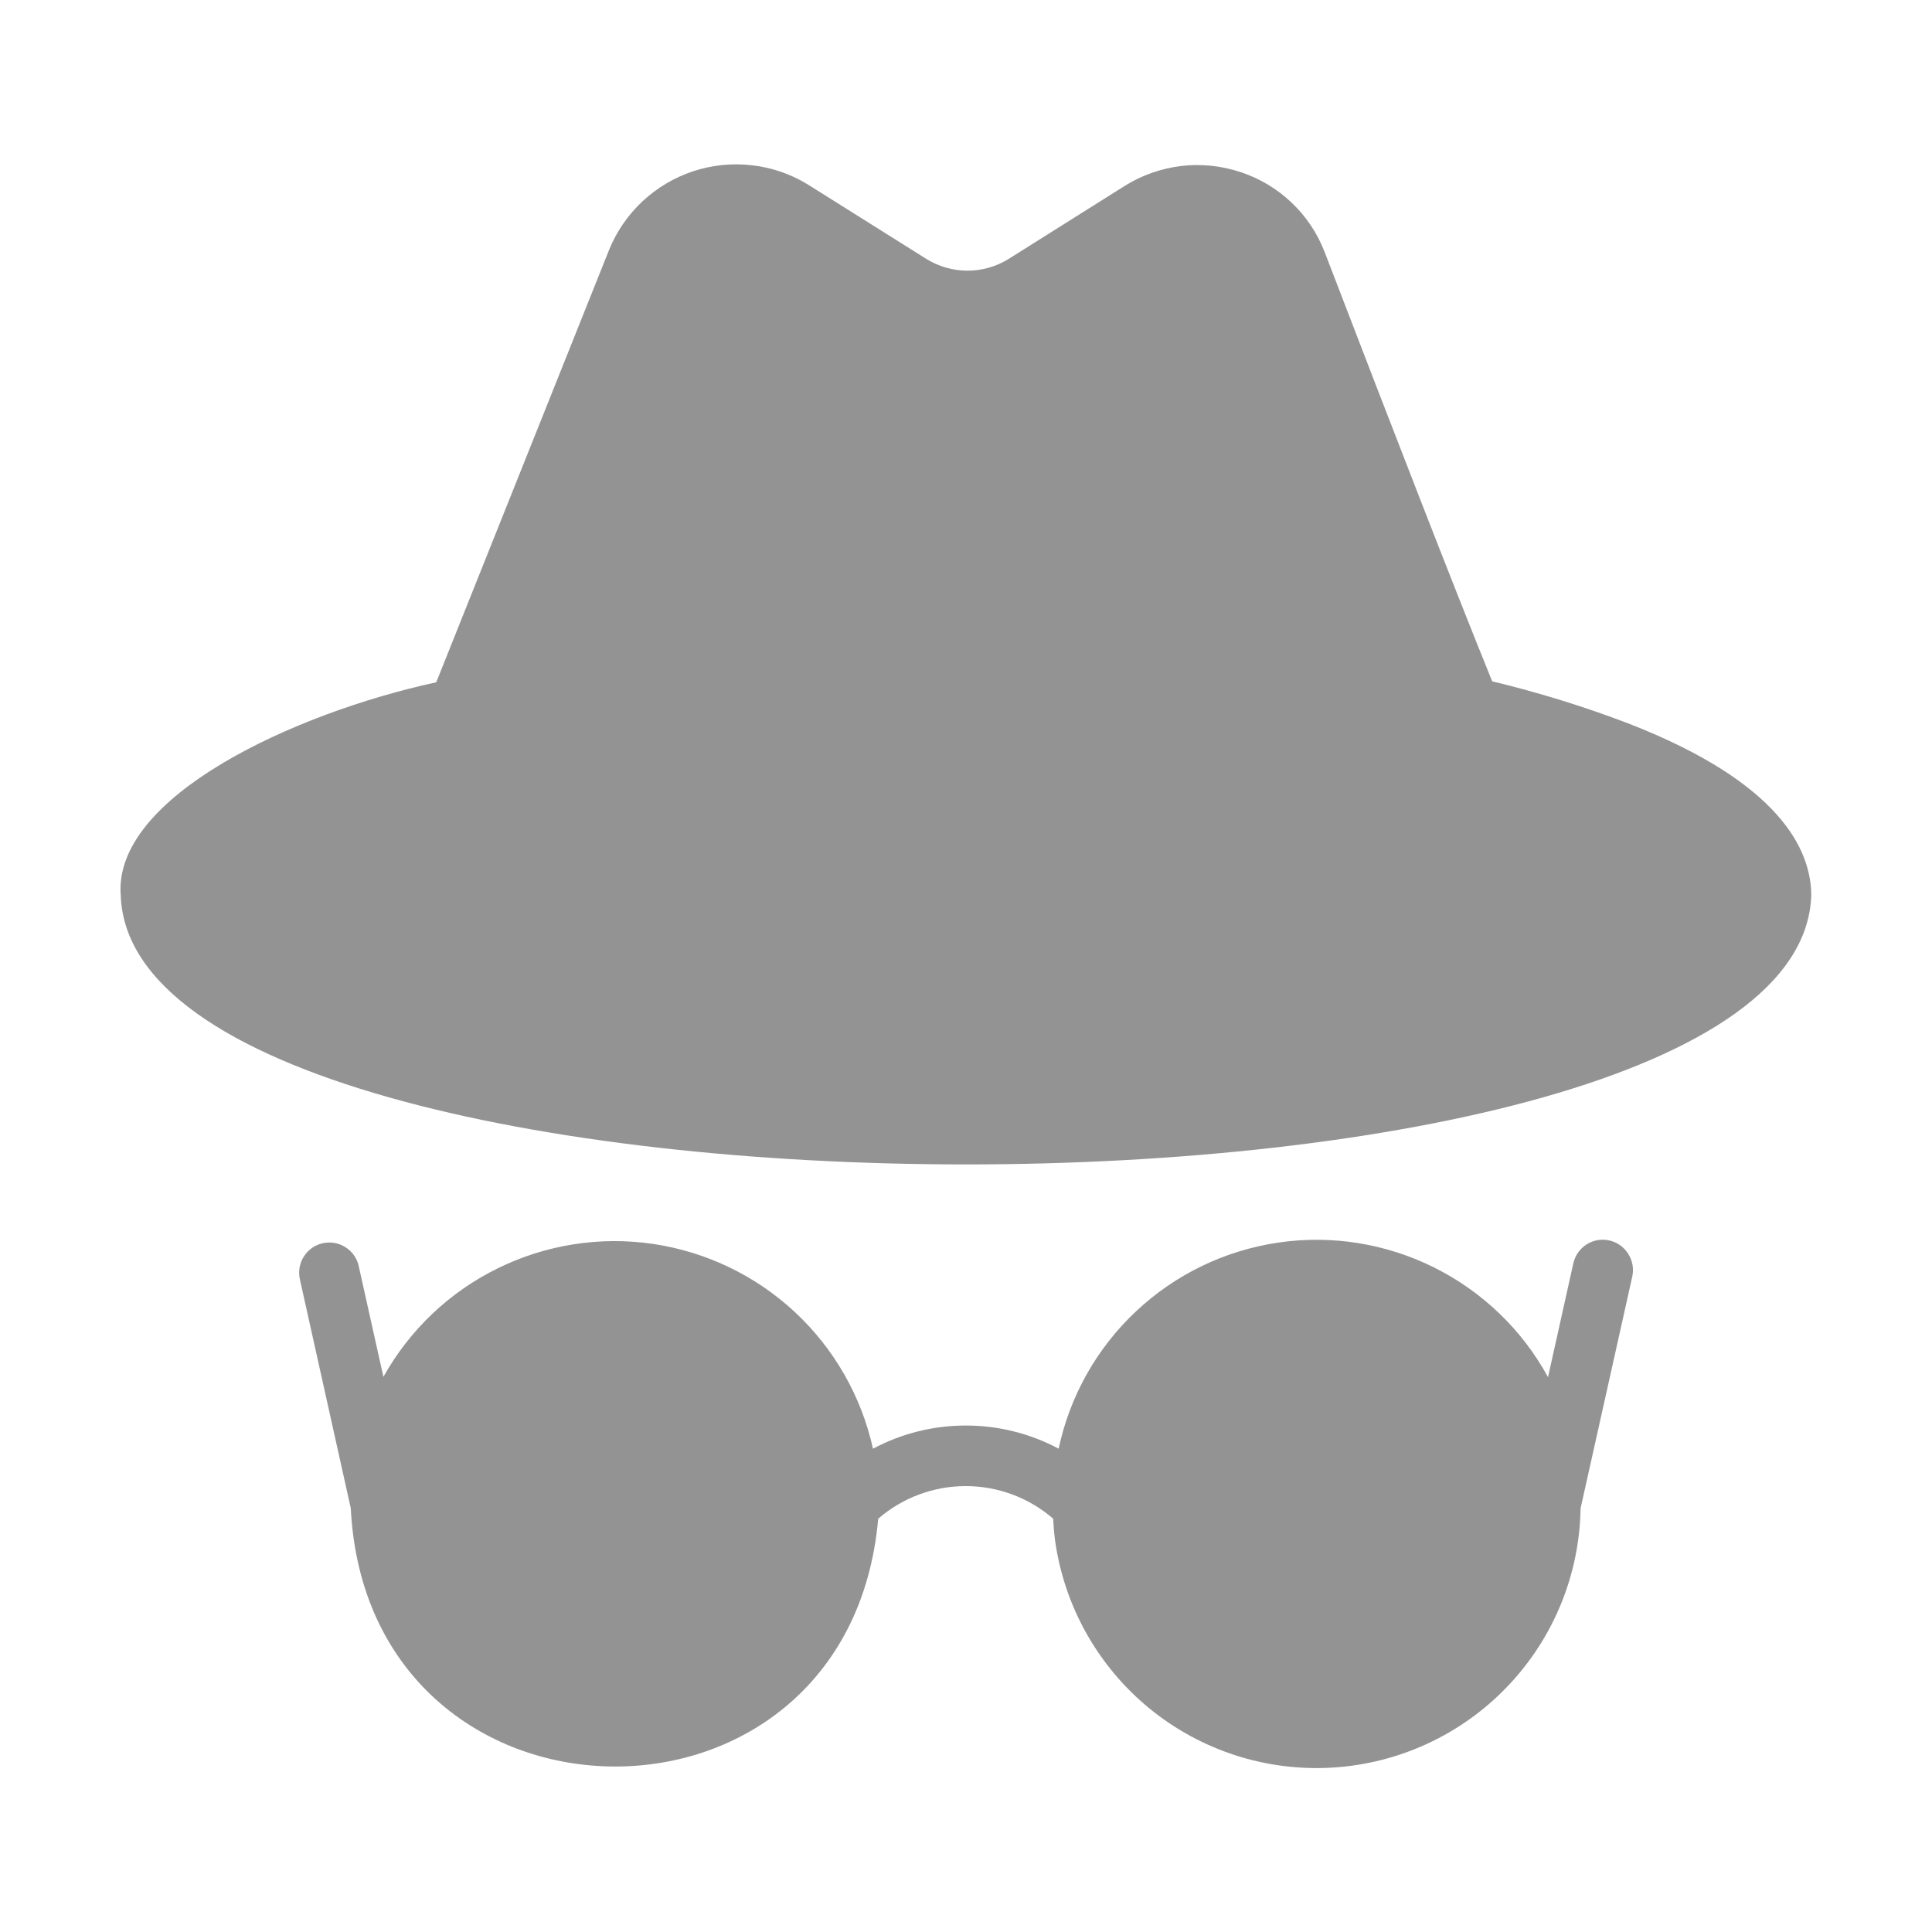 <svg width="20" height="20" viewBox="0 0 20 20" fill="none" xmlns="http://www.w3.org/2000/svg">
<path d="M16.659 12.841C16.619 12.832 16.578 12.831 16.538 12.838C16.497 12.845 16.459 12.86 16.424 12.882C16.39 12.904 16.36 12.933 16.336 12.966C16.313 13 16.296 13.038 16.287 13.078L16.025 14.256C15.758 13.767 15.347 13.371 14.848 13.122C14.349 12.873 13.786 12.782 13.234 12.863C12.682 12.944 12.169 13.191 11.762 13.573C11.355 13.954 11.075 14.451 10.959 14.997C10.664 14.839 10.334 14.757 9.998 14.757C9.663 14.757 9.333 14.839 9.037 14.997C8.917 14.454 8.635 13.961 8.228 13.582C7.822 13.204 7.309 12.958 6.76 12.877C6.21 12.796 5.648 12.885 5.15 13.131C4.651 13.376 4.24 13.768 3.969 14.253L3.712 13.1C3.693 13.02 3.643 12.952 3.573 12.909C3.504 12.866 3.42 12.852 3.34 12.87C3.261 12.888 3.191 12.936 3.147 13.005C3.102 13.074 3.087 13.157 3.103 13.237L3.631 15.612C3.808 19.112 8.783 19.207 9.091 15.722C9.342 15.504 9.664 15.384 9.997 15.384C10.33 15.384 10.652 15.504 10.903 15.722C10.906 15.797 10.912 15.872 10.922 15.947C11.017 16.628 11.366 17.249 11.898 17.685C12.431 18.121 13.108 18.34 13.795 18.298C14.482 18.256 15.128 17.957 15.604 17.459C16.08 16.962 16.351 16.304 16.362 15.615L16.897 13.216C16.915 13.134 16.9 13.049 16.855 12.979C16.811 12.909 16.741 12.859 16.659 12.841Z" fill="#939393"/>
<path d="M16.869 7.494C16.405 7.316 15.93 7.169 15.447 7.053C15.034 6.035 14.456 4.544 13.713 2.61C13.638 2.416 13.522 2.241 13.371 2.098C13.221 1.955 13.041 1.847 12.844 1.782C12.646 1.716 12.437 1.694 12.23 1.718C12.023 1.743 11.824 1.812 11.647 1.922L10.434 2.685C10.308 2.761 10.163 2.802 10.016 2.802C9.868 2.802 9.723 2.761 9.597 2.685L8.363 1.91C8.187 1.802 7.99 1.734 7.786 1.711C7.581 1.687 7.374 1.708 7.178 1.772C6.983 1.836 6.804 1.942 6.653 2.082C6.502 2.223 6.384 2.394 6.306 2.585L4.516 7.063C3.044 7.382 1.165 8.25 1.25 9.272C1.383 12.981 18.617 12.982 18.75 9.272C18.75 8.794 18.422 8.1 16.869 7.494Z" fill="#939393"/>
</svg>
